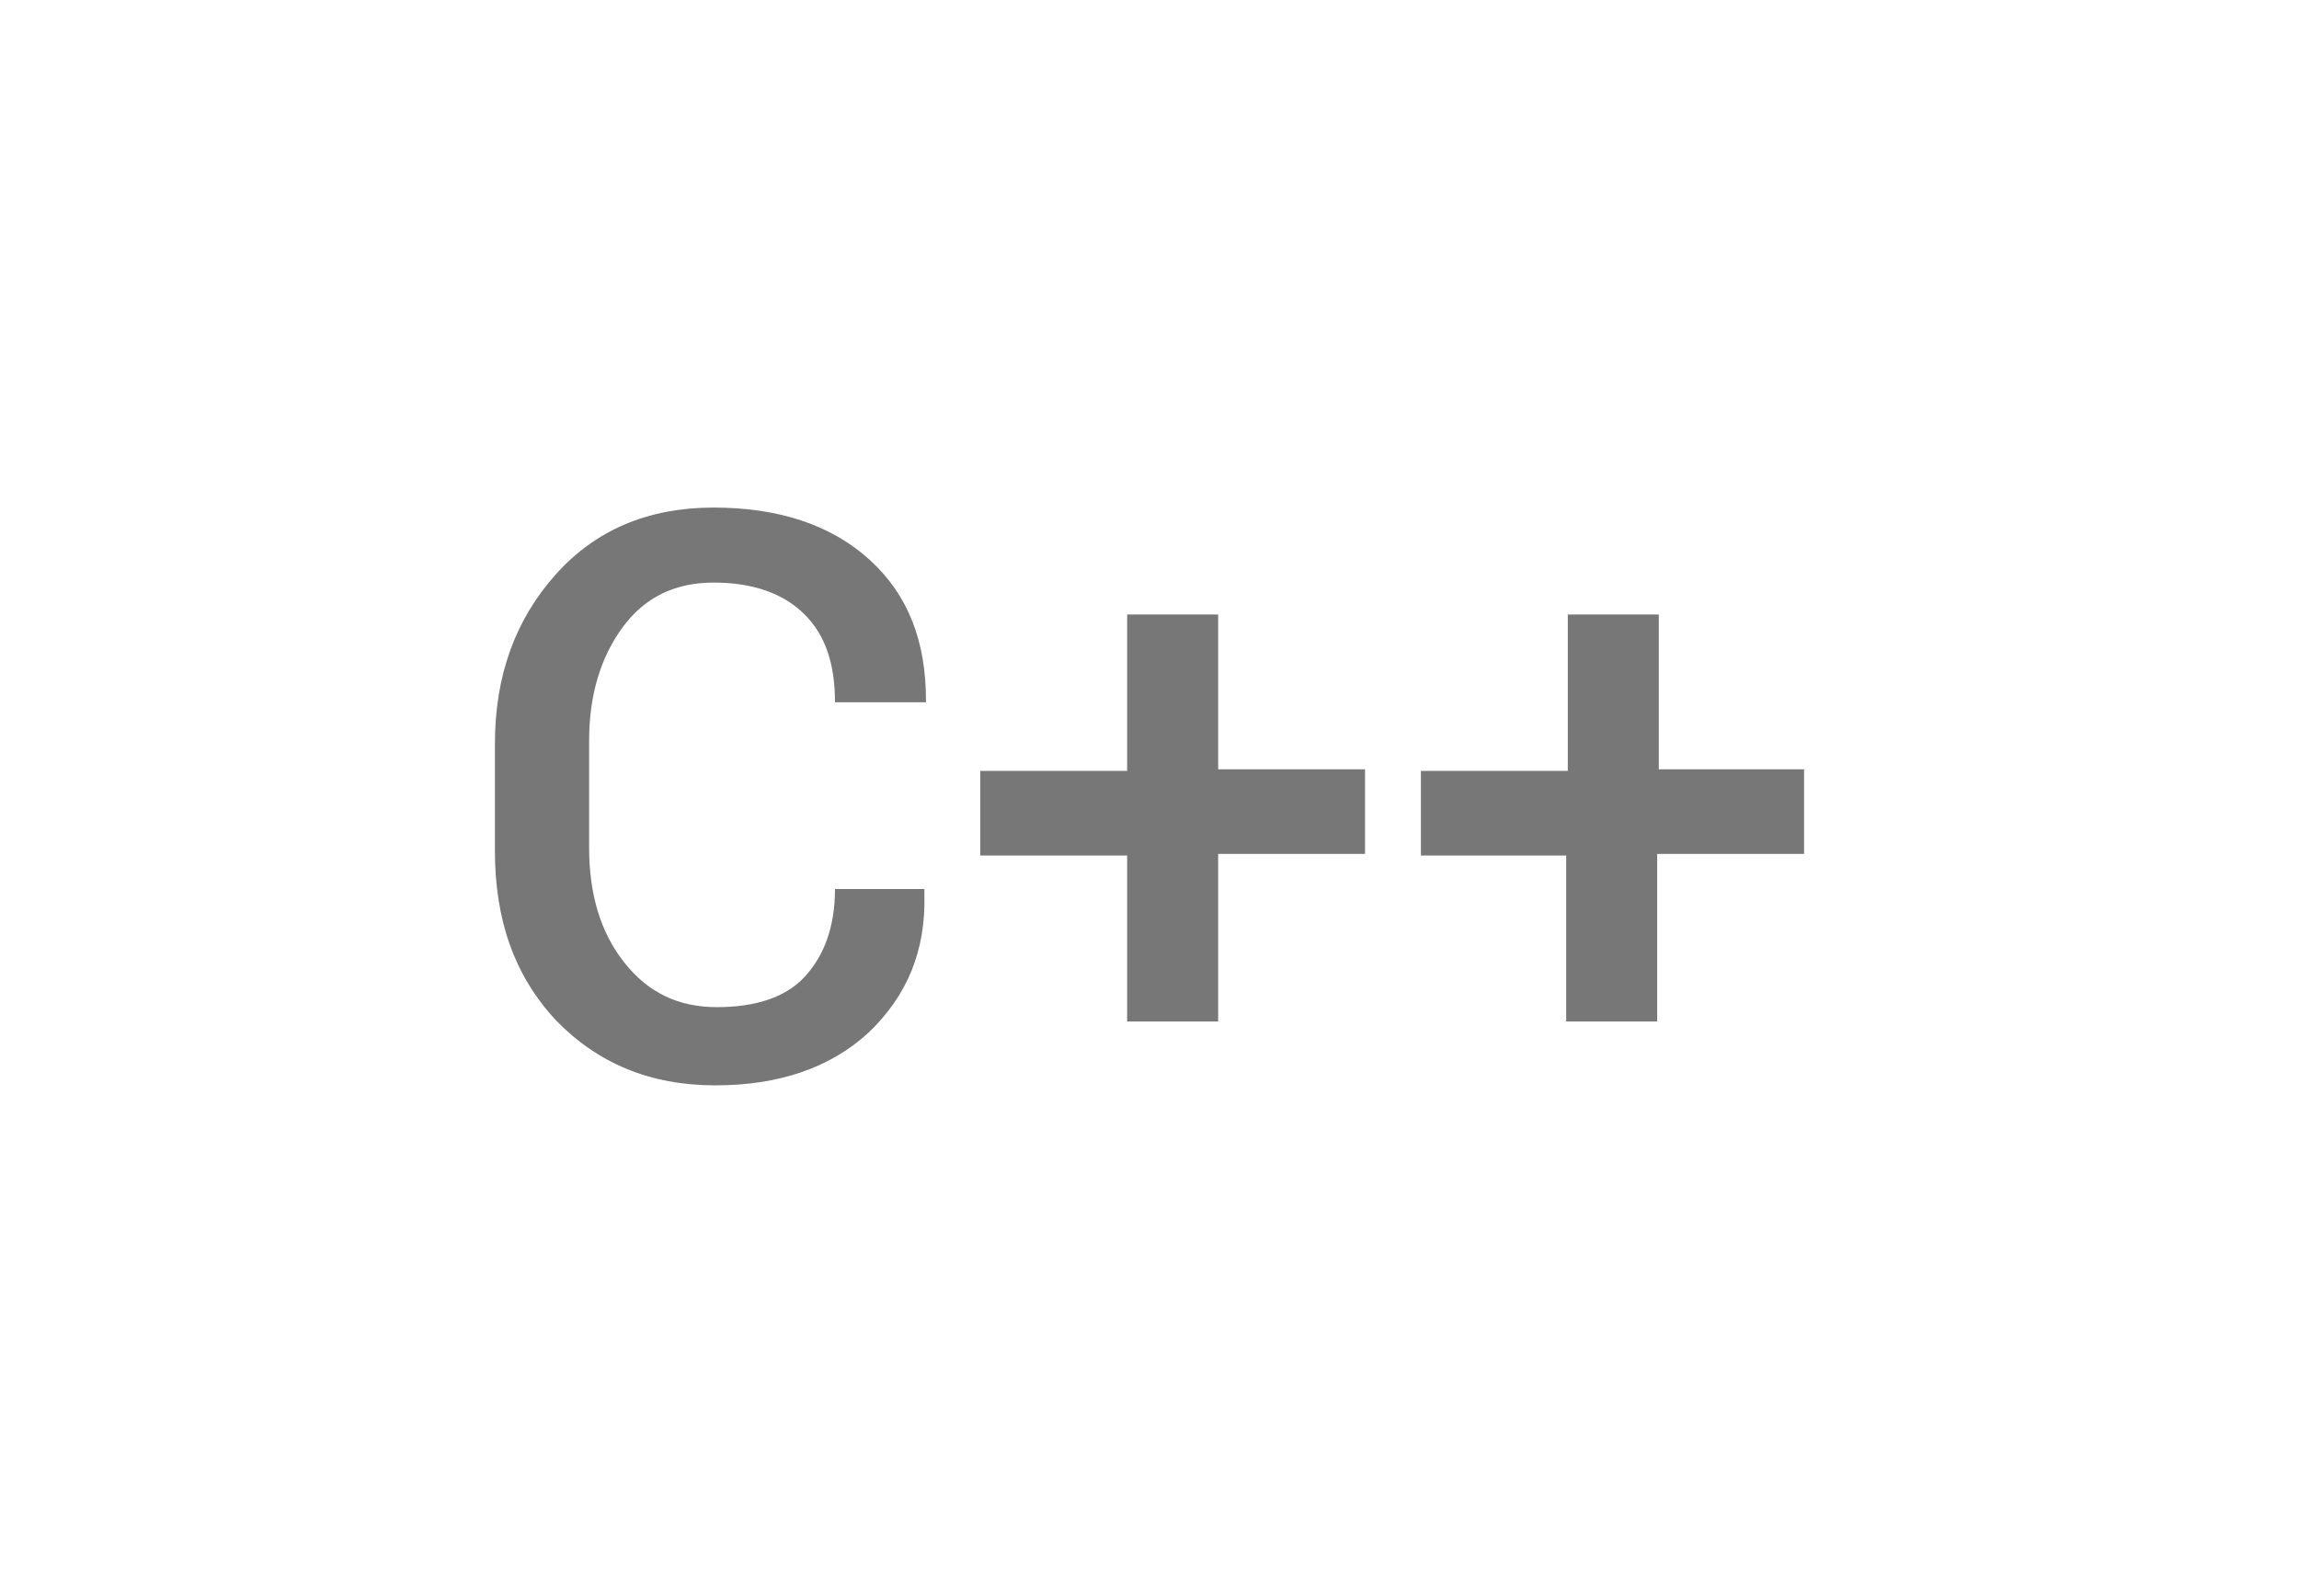 <?xml version="1.0" encoding="utf-8"?>
<!-- Generator: Adobe Illustrator 21.0.2, SVG Export Plug-In . SVG Version: 6.00 Build 0)  -->
<svg version="1.1" id="Layer_1" xmlns="http://www.w3.org/2000/svg" xmlns:xlink="http://www.w3.org/1999/xlink" x="0px" y="0px"
	 viewBox="0 0 144 100" style="enable-background:new 0 0 144 100;" xml:space="preserve">
<style type="text/css">
	.st0{fill:#777777;}
</style>
<g id="Layer_1_3_">
	<g id="Layer_1_1_">
	</g>
	<g id="Layer_1_2_">
	</g>
</g>
<g>
	<path class="st0" d="M57.9,55.9l0,0.1c0.1,3.6-1.1,6.4-3.5,8.7c-2.4,2.2-5.6,3.3-9.6,3.3c-4.1,0-7.4-1.4-10-4.1
		c-2.6-2.8-3.8-6.3-3.8-10.6v-6.7c0-4.3,1.3-7.8,3.8-10.6c2.5-2.8,5.8-4.2,9.9-4.2c4.1,0,7.4,1.1,9.8,3.3c2.4,2.2,3.5,5.1,3.5,8.8
		l0,0.1h-5.7c0-2.4-0.6-4.2-1.9-5.5c-1.3-1.3-3.2-2-5.7-2c-2.4,0-4.3,0.9-5.7,2.8c-1.4,1.9-2.1,4.3-2.1,7.1v6.7
		c0,2.9,0.7,5.3,2.2,7.2s3.4,2.8,5.8,2.8c2.4,0,4.3-0.6,5.5-1.9s1.9-3.1,1.9-5.5H57.9z"/>
	<path class="st0" d="M76.3,48.2h9.2v5.3h-9.2V64h-5.7V53.6h-9.2v-5.3h9.2v-9.8h5.7V48.2z"/>
	<path class="st0" d="M103.8,48.2h9.2v5.3h-9.2V64h-5.7V53.6H89v-5.3h9.2v-9.8h5.7V48.2z"/>
</g>
</svg>
